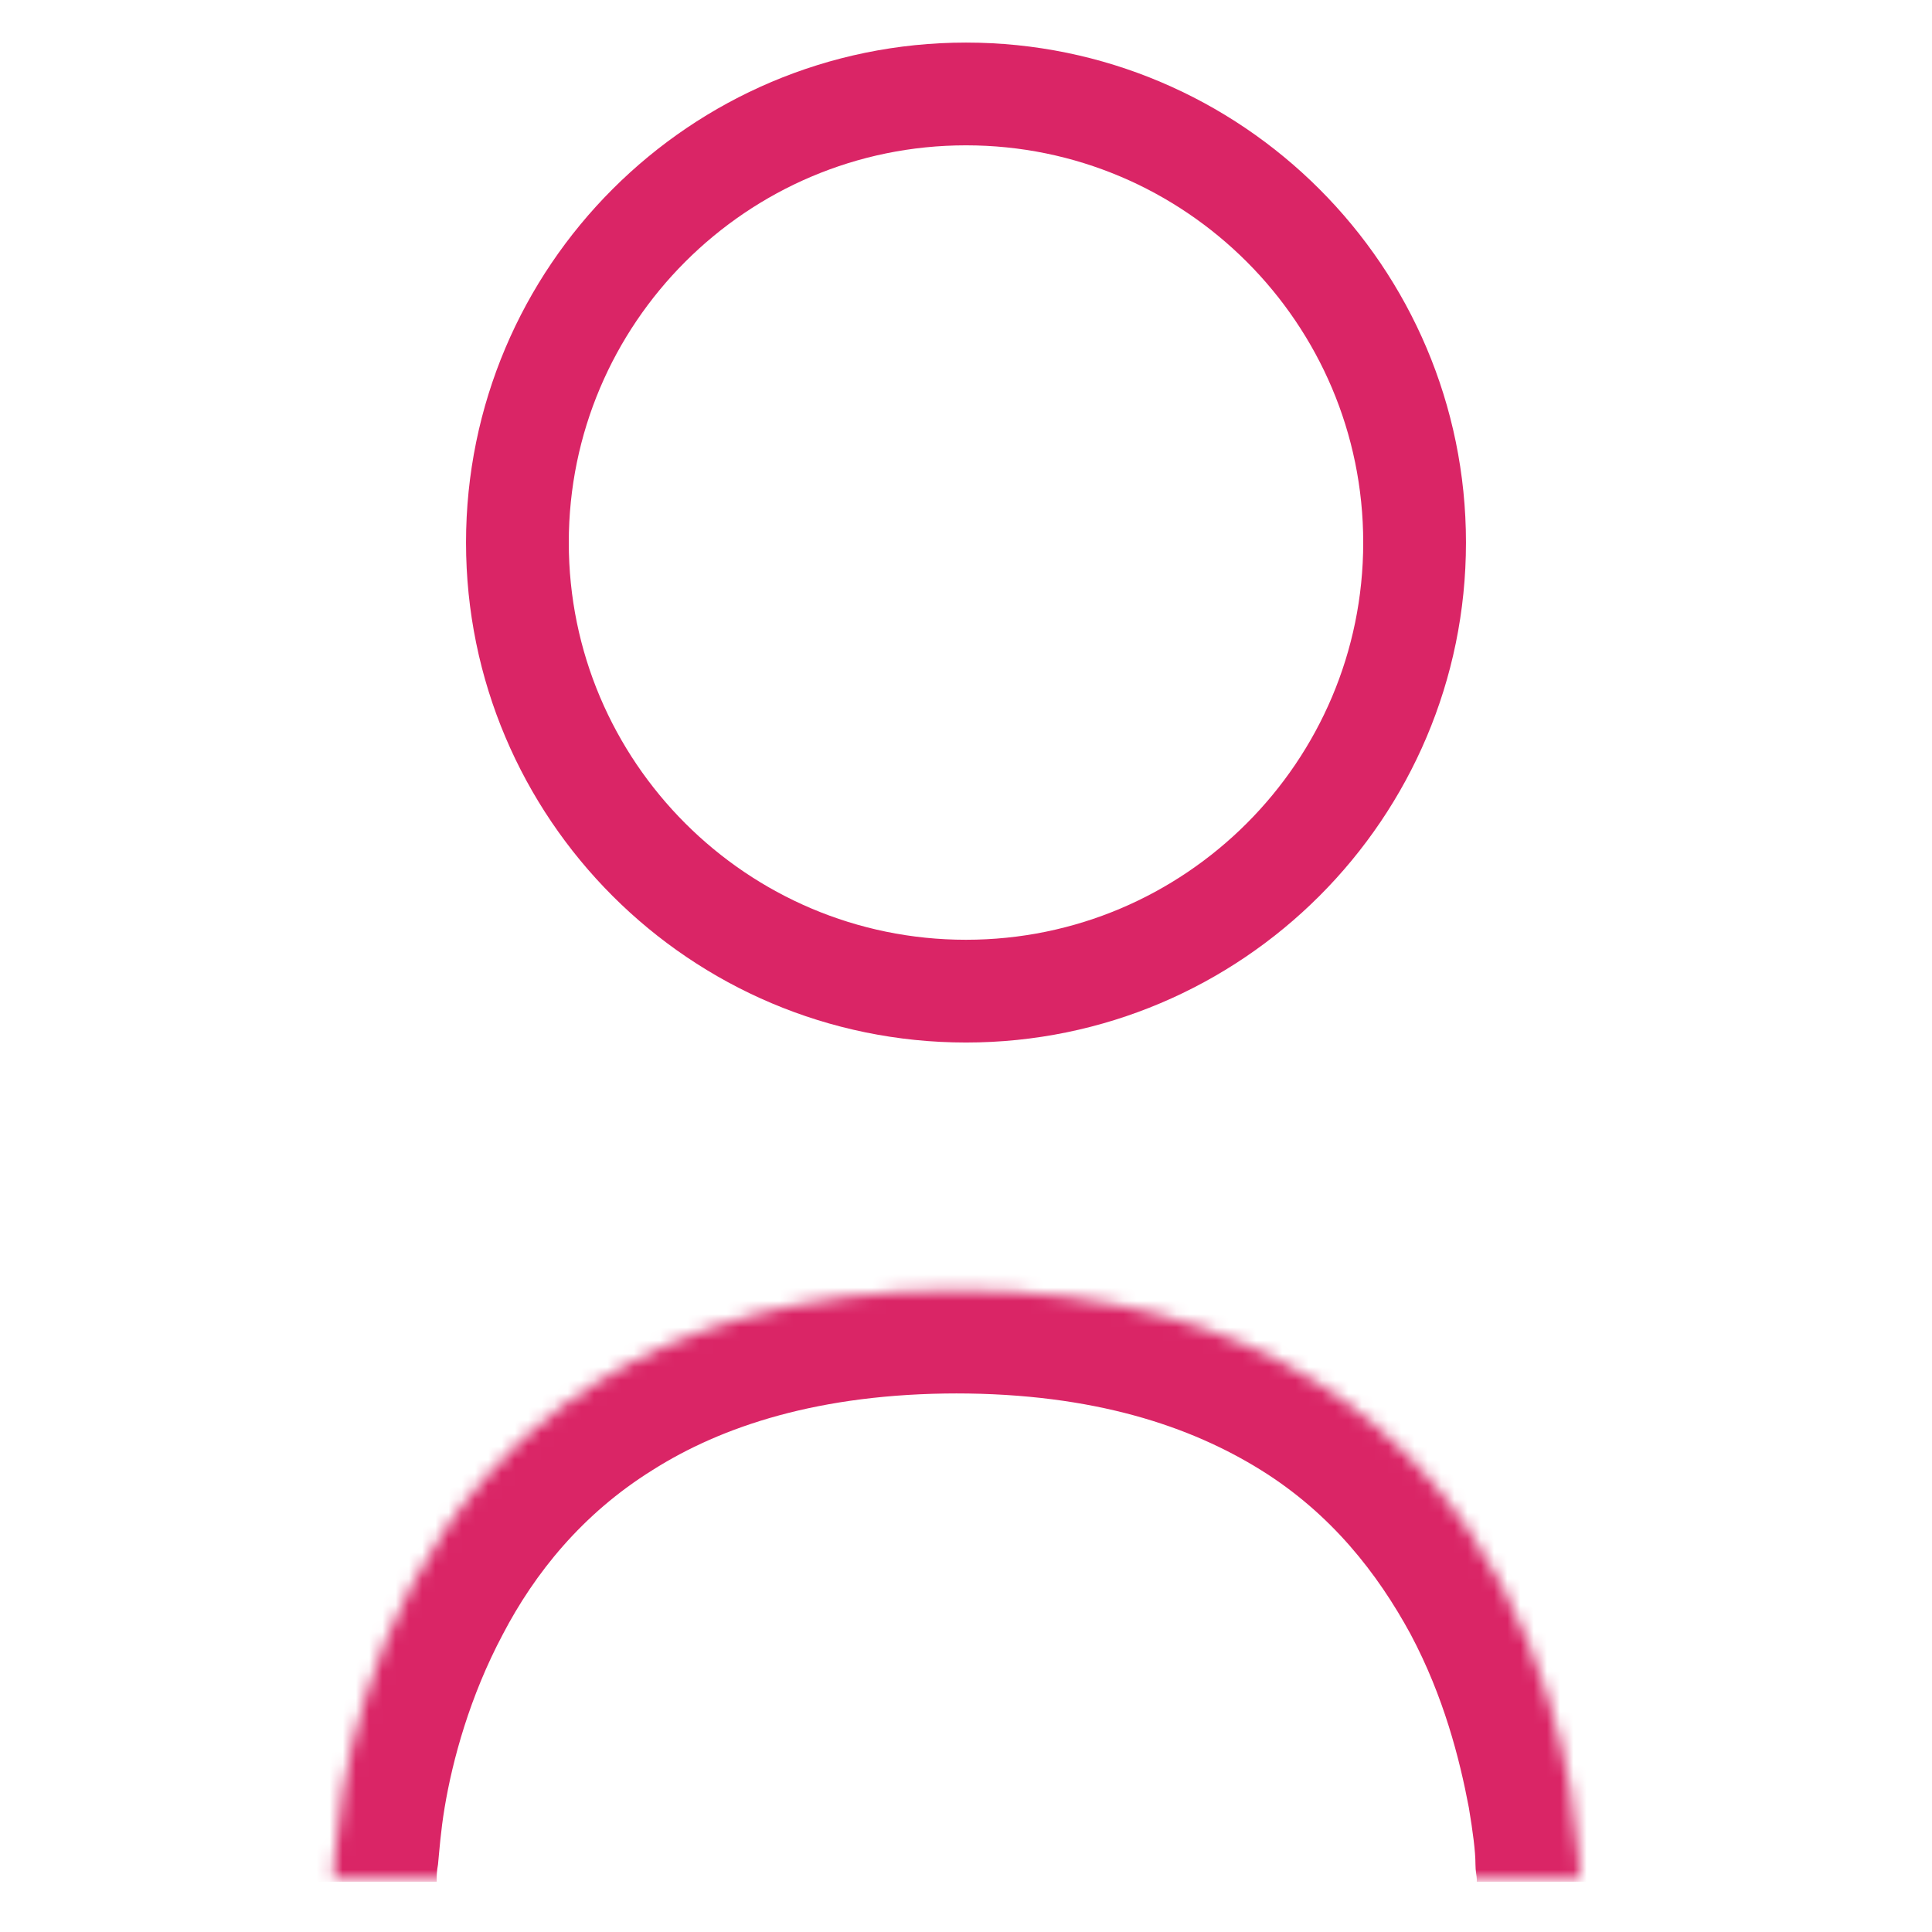 <?xml version="1.0" encoding="utf-8"?>
<!-- Generator: Adobe Illustrator 24.1.0, SVG Export Plug-In . SVG Version: 6.00 Build 0)  -->
<svg version="1.1" id="Layer_1" xmlns="http://www.w3.org/2000/svg" xmlns:xlink="http://www.w3.org/1999/xlink" x="0px" y="0px"
	 viewBox="0 0 146 146" style="enable-background:new 0 0 146 146;" xml:space="preserve">
<style type="text/css">
	.st0{fill:none;stroke:#DA2566;stroke-width:7.765;}
	.st1{clip-path:url(#SVGID_2_);}
	.st2{fill:#FFFFFF;filter:url(#Adobe_OpacityMaskFilter);}
	.st3{mask:url(#path-3-inside-1_1_);fill:#DA2566;}
</style>
<path class="st0" d="M73,74.9c18.7,0,33.9-15.2,33.9-33.9c0-18.7-15.2-33.9-33.9-33.9C54.3,7.1,39.1,22.3,39.1,41
	C39.1,59.7,54.3,74.9,73,74.9z"/>
<g>
	<defs>
		<rect id="SVGID_1_" x="23" y="95.4" width="99" height="47.3"/>
	</defs>
	<clipPath id="SVGID_2_">
		<use xlink:href="#SVGID_1_"  style="overflow:visible;"/>
	</clipPath>
	<g class="st1">
		<defs>
			<filter id="Adobe_OpacityMaskFilter" filterUnits="userSpaceOnUse" x="17.4" y="89.8" width="109.7" height="52.5">
				<feColorMatrix  type="matrix" values="1 0 0 0 0  0 1 0 0 0  0 0 1 0 0  0 0 0 1 0"/>
			</filter>
		</defs>
		<mask maskUnits="userSpaceOnUse" x="17.4" y="89.8" width="109.7" height="52.5" id="path-3-inside-1_1_">
			<path class="st2" d="M25.2,142.2c0,0,0-44.7,47.1-44.7s47.1,44.7,47.1,44.7"/>
		</mask>
		<path class="st3" d="M25.2,142.2c7.8,0,7.8,0,7.8,0c0,0,0,0,0,0c0,0,0,0,0,0c0,0,0,0,0,0c0,0,0,0,0,0c0,0,0-0.1,0-0.2
			c0-0.2,0-0.6,0.1-1.1c0.1-1,0.2-2.5,0.5-4.3c0.6-3.6,1.9-8.4,4.4-13.1c2.4-4.6,6-9.1,11.3-12.4c5.2-3.3,12.6-5.8,23.1-5.8V89.8
			c-13,0-23.4,3.1-31.4,8.2c-8,5-13.3,11.8-16.7,18.3c-3.4,6.5-5.1,12.9-5.9,17.6c-0.4,2.4-0.6,4.4-0.7,5.8
			c-0.1,0.7-0.1,1.3-0.1,1.7c0,0.2,0,0.4,0,0.5c0,0.1,0,0.1,0,0.2c0,0,0,0,0,0.1c0,0,0,0,0,0c0,0,0,0,0,0
			C17.4,142.2,17.4,142.2,25.2,142.2z M72.2,105.3c10.5,0,17.8,2.5,23.1,5.8c5.3,3.3,8.8,7.8,11.3,12.4c2.5,4.7,3.7,9.4,4.4,13.1
			c0.3,1.8,0.5,3.3,0.5,4.3c0,0.5,0.1,0.9,0.1,1.1c0,0.1,0,0.2,0,0.2c0,0,0,0,0,0c0,0,0,0,0,0c0,0,0,0,0,0c0,0,0,0,0,0
			c0,0,0,0,7.8,0c7.8,0,7.8,0,7.8,0c0,0,0,0,0,0c0,0,0,0,0,0c0,0,0,0,0-0.1c0,0,0-0.1,0-0.2c0-0.1,0-0.3,0-0.5c0-0.4,0-1-0.1-1.7
			c-0.1-1.4-0.3-3.4-0.7-5.8c-0.8-4.7-2.5-11.1-5.9-17.6c-3.4-6.5-8.7-13.2-16.7-18.3c-8-5.1-18.3-8.2-31.4-8.2V105.3z"/>
	</g>
</g>
</svg>
